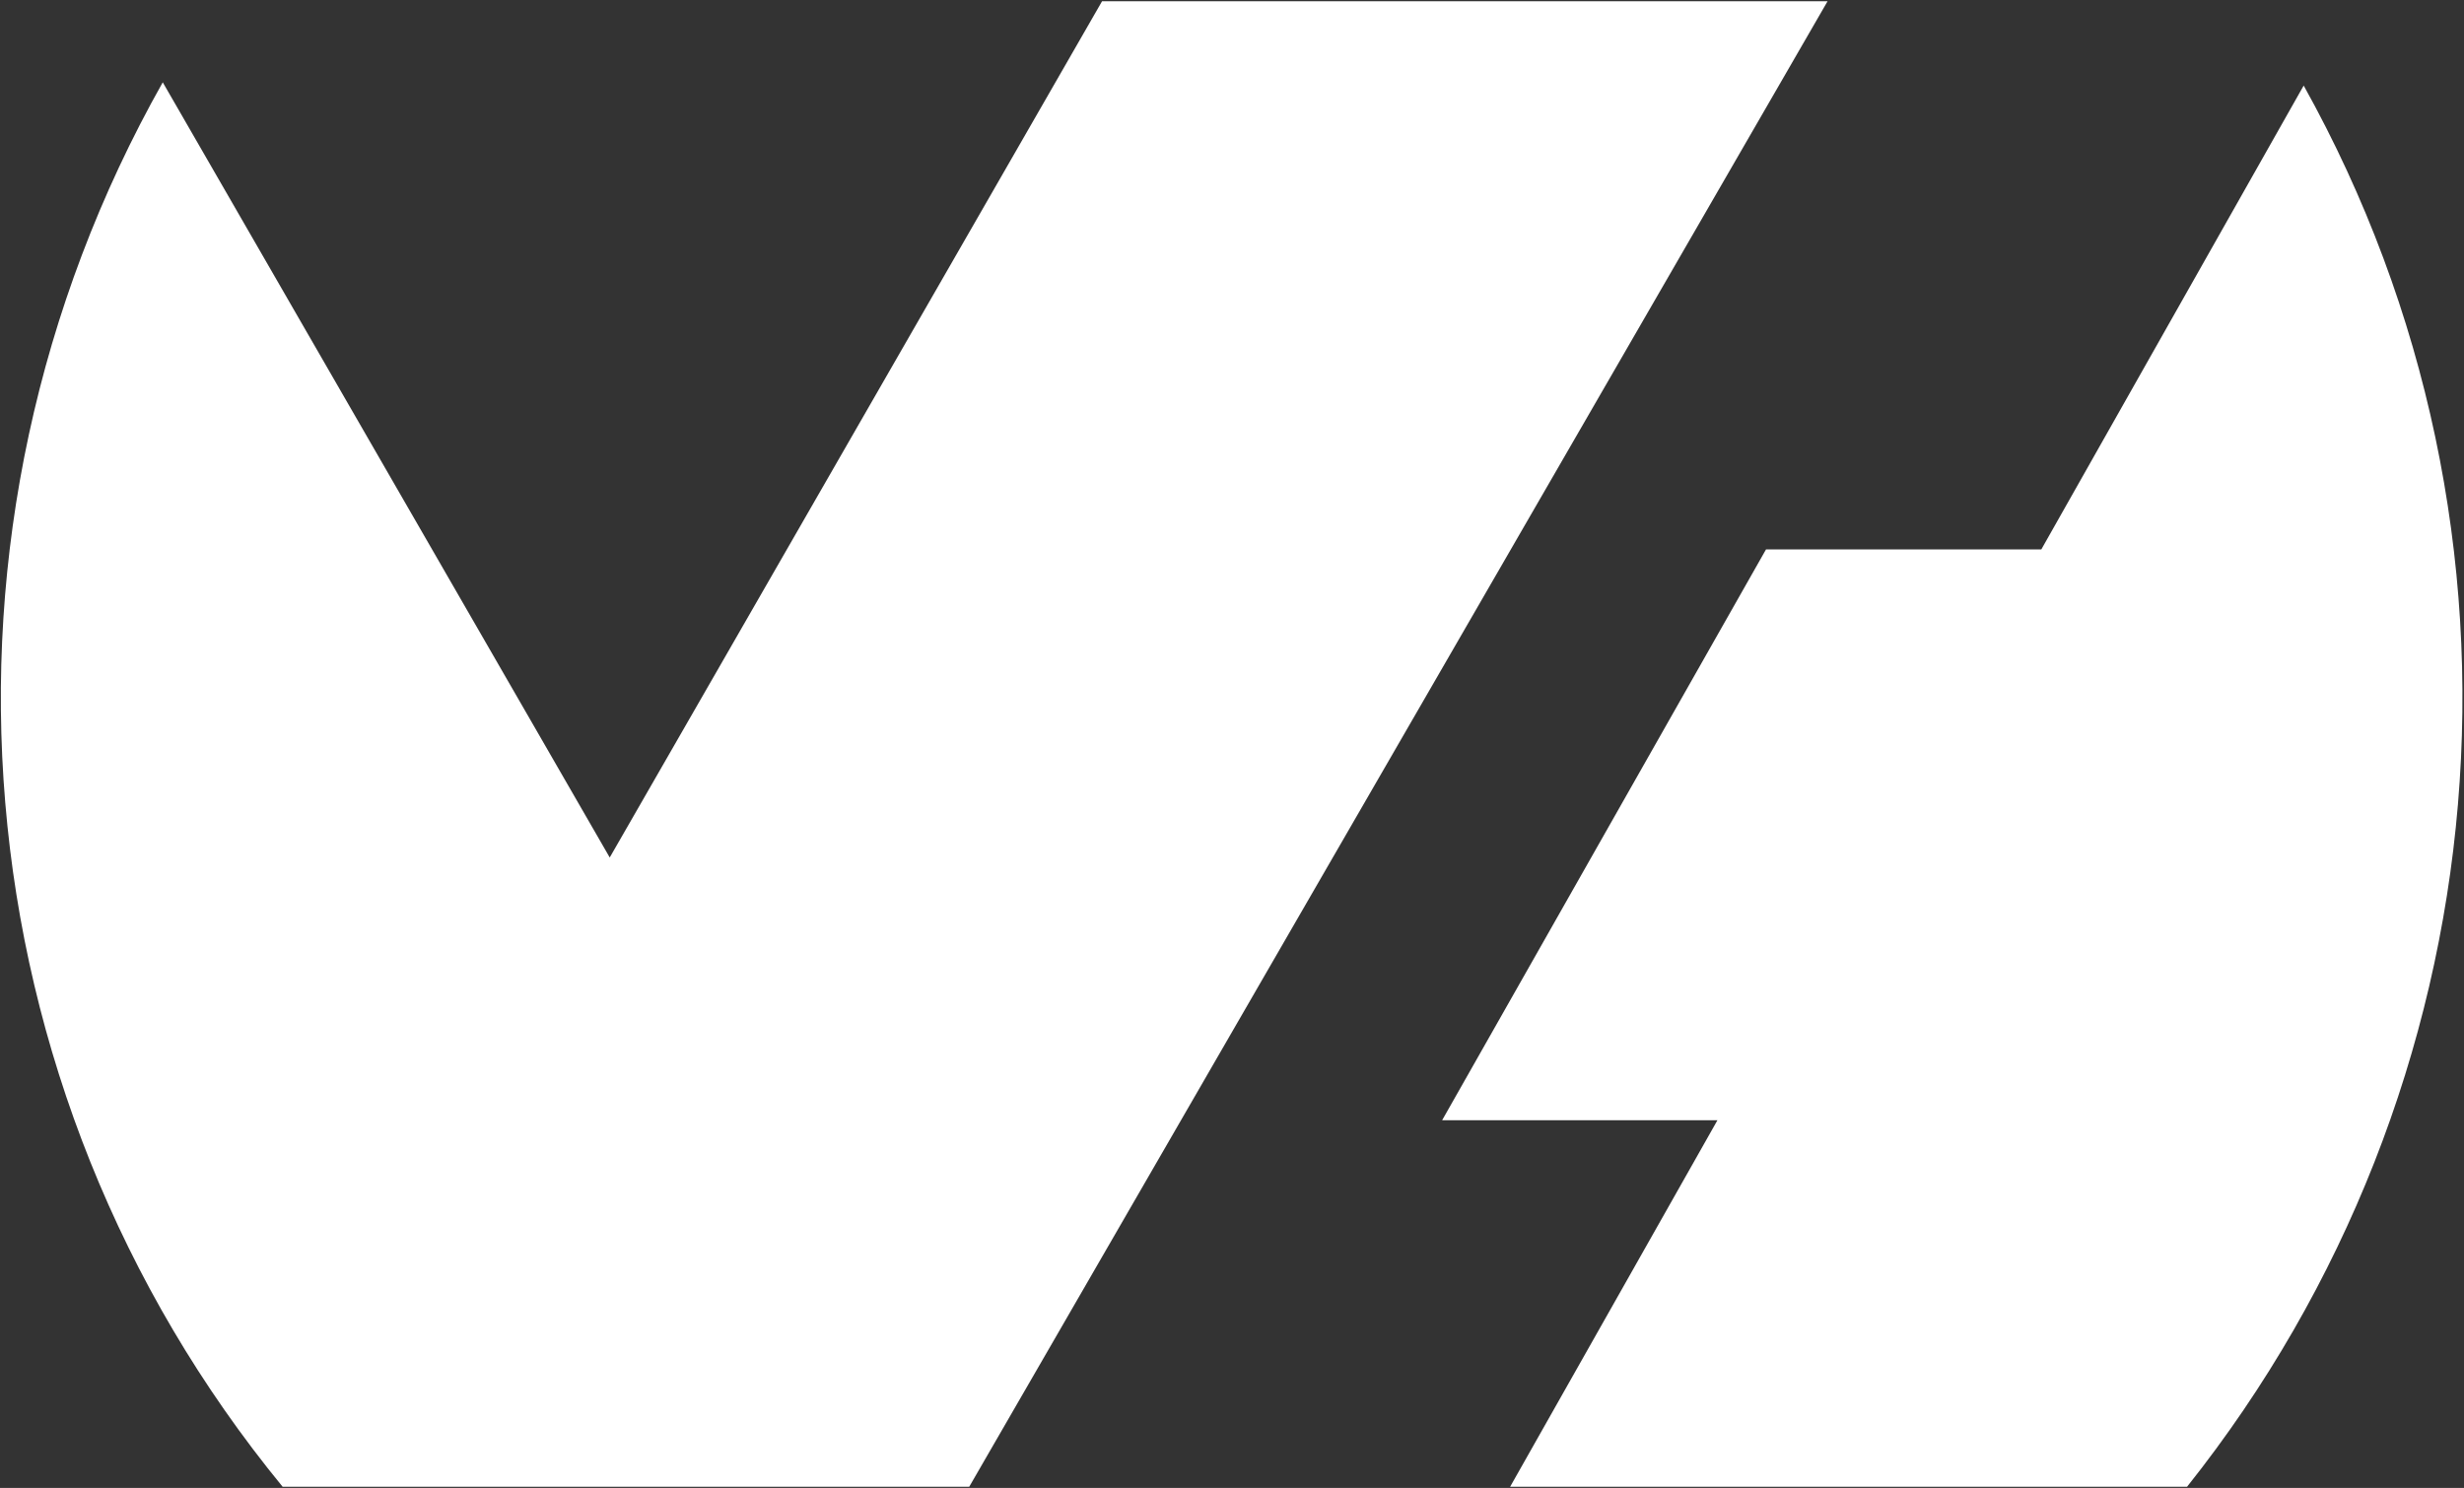 <svg version="1.2" baseProfile="tiny-ps" xmlns="http://www.w3.org/2000/svg" viewBox="0 0 1505 909" width="1505" height="909">
	<rect x="0" y="0" width="1505" height="909" fill="#333333" stroke="none"/>
	<title>3e4a4a8fbd769c2364c65ec9be89ba69cd363b10-svg</title>
	<style>
		tspan { white-space:pre }
		.shp0 { fill: #ffffff } 
	</style>
	<path id="Layer" fill-rule="evenodd" class="shp0" d="M1407.08 52.27L1246.84 335.62L1078.68 335.62L880.85 684.34L1049.01 684.34L922.39 908.24L1335.86 908.24C1529.74 664.53 1559.41 325.71 1407.08 52.27ZM592.01 908.24L1116.27 0.76L673.13 0.76L372.42 523.85L99.41 50.29C-54.9 323.73 -27.2 664.53 172.61 908.24L592.01 908.24Z" />
</svg>